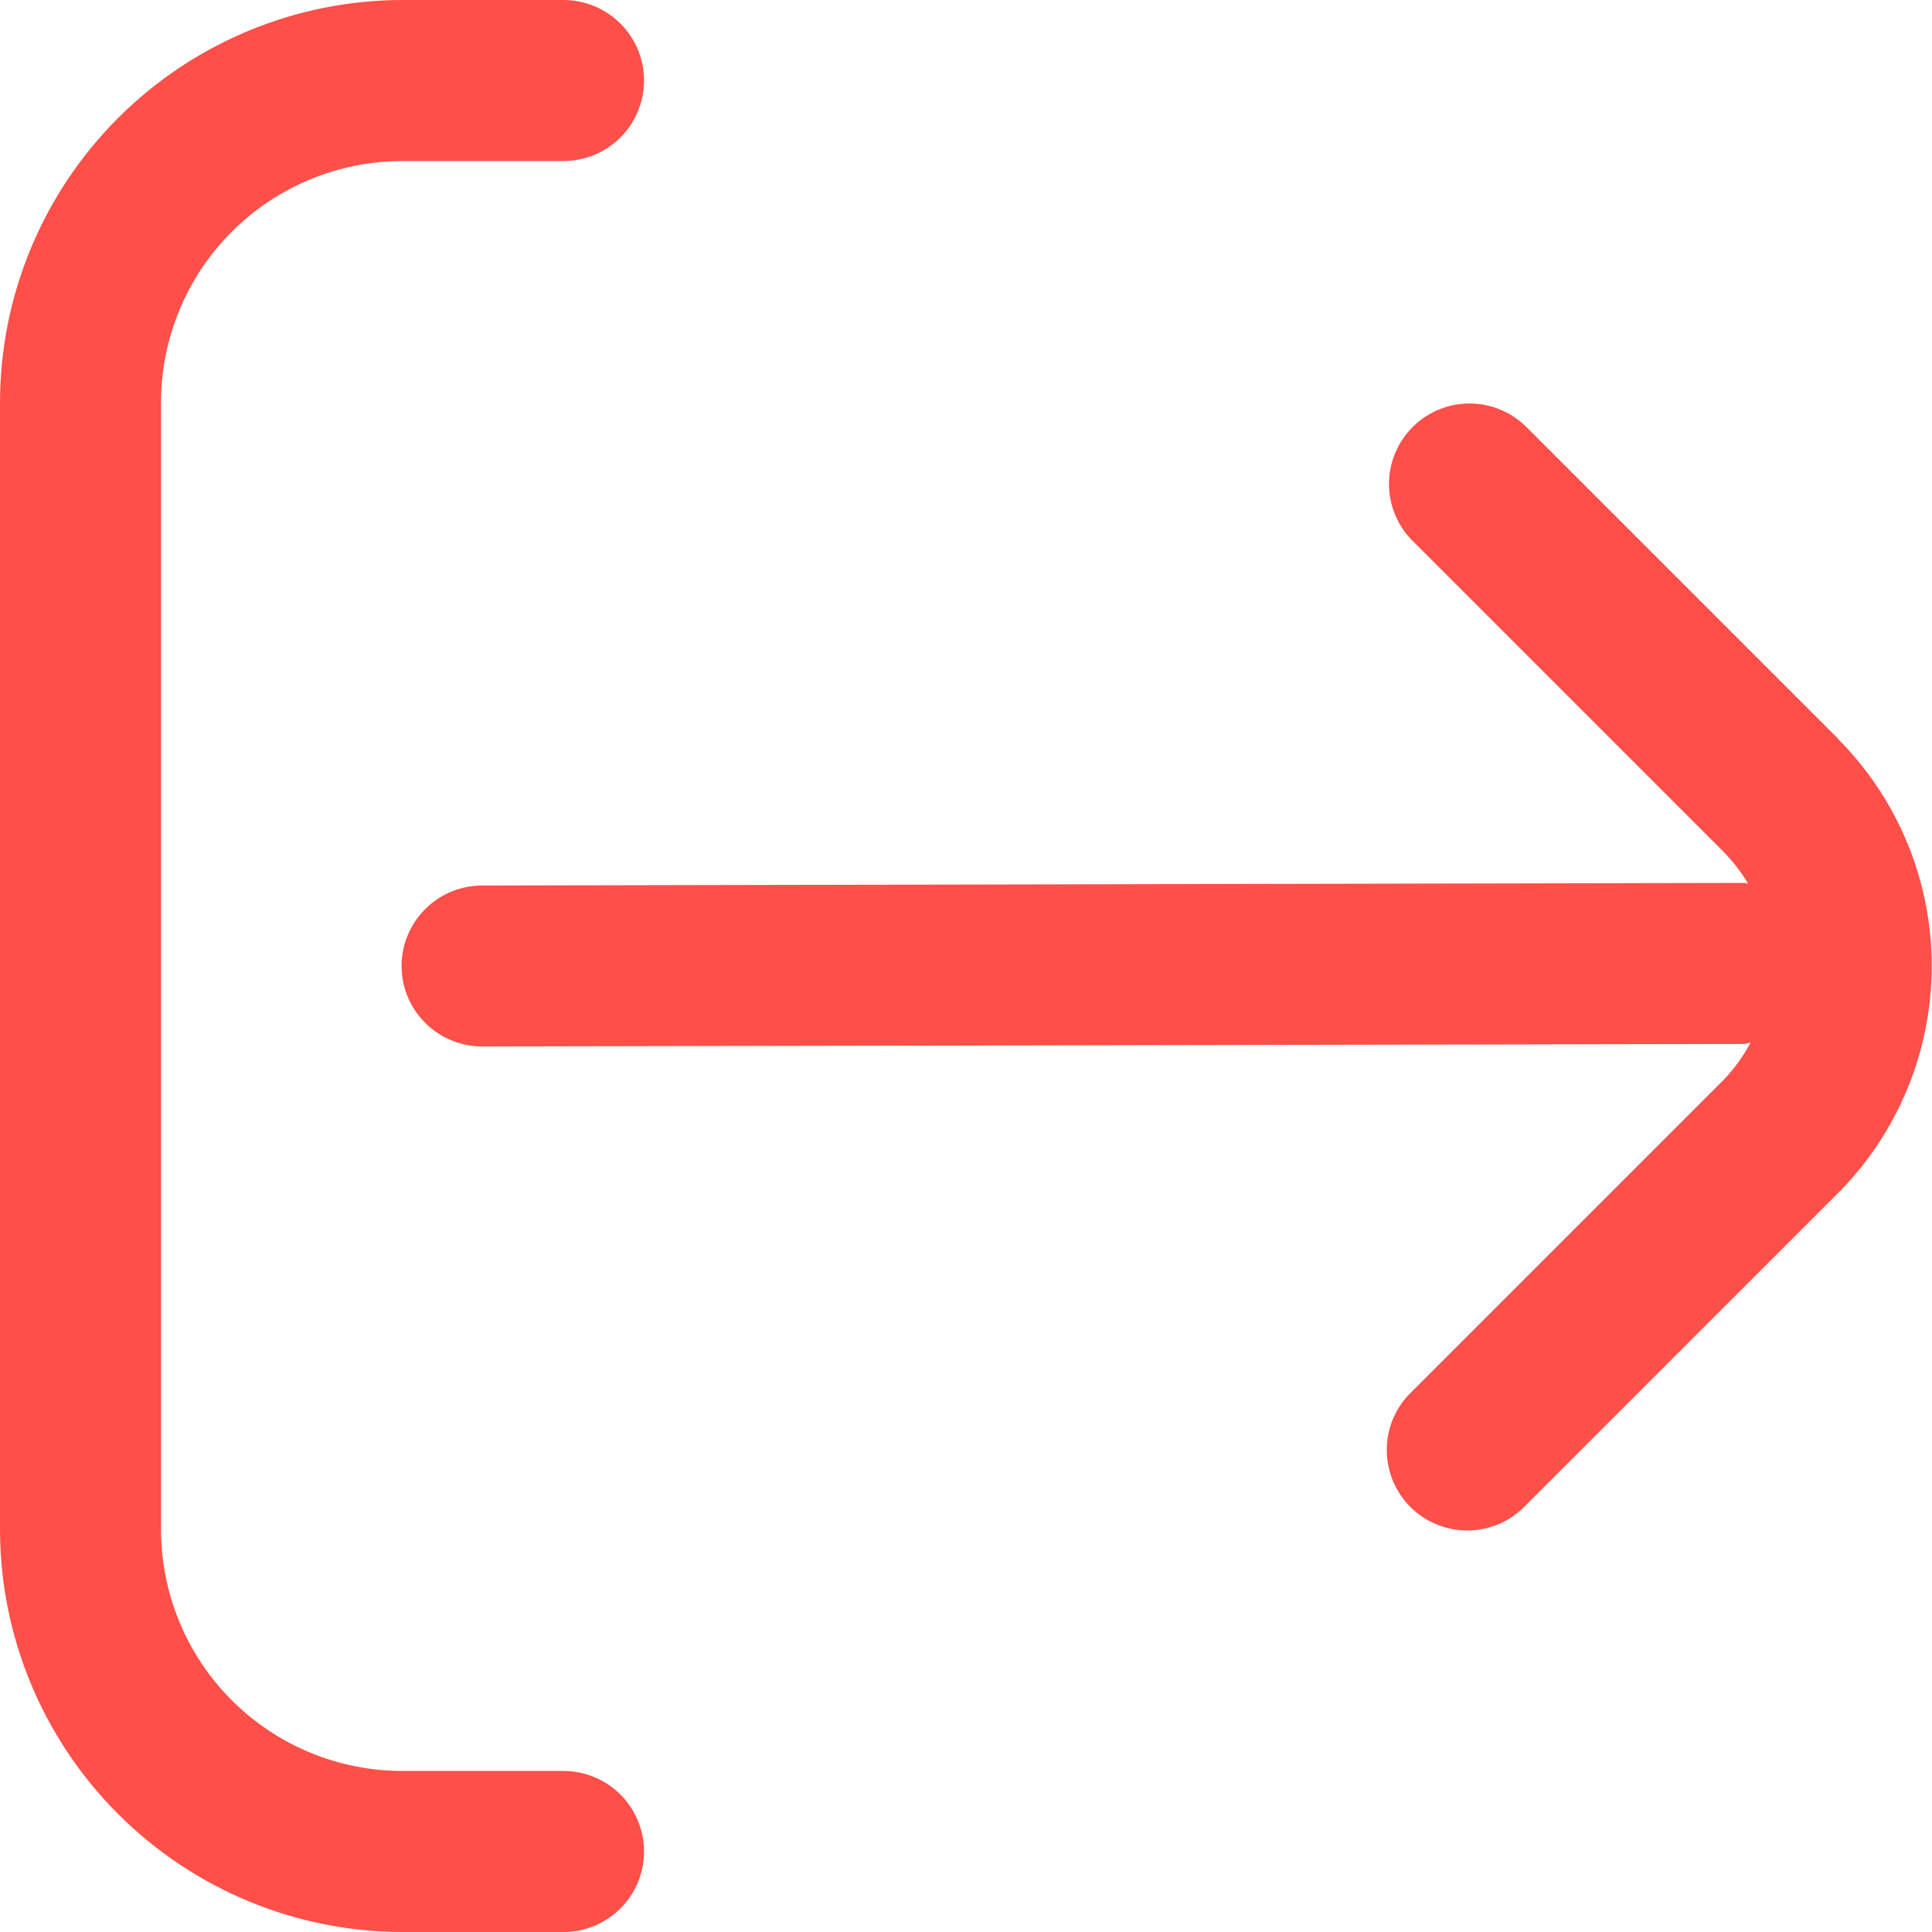 <svg width="20" height="20" viewBox="0 0 20 20" fill="none" xmlns="http://www.w3.org/2000/svg">
<g clip-path="url(#clip0_202_984)">
<path d="M19.024 7.643L15.792 4.411C15.634 4.259 15.424 4.175 15.206 4.177C14.987 4.179 14.778 4.266 14.623 4.421C14.469 4.575 14.381 4.784 14.379 5.003C14.377 5.221 14.461 5.432 14.613 5.589L17.846 8.822C17.942 8.92 18.026 9.029 18.096 9.147C18.083 9.147 18.073 9.14 18.061 9.14L4.991 9.167C4.77 9.167 4.558 9.254 4.402 9.411C4.245 9.567 4.157 9.779 4.157 10C4.157 10.221 4.245 10.433 4.402 10.589C4.558 10.745 4.77 10.833 4.991 10.833L18.056 10.807C18.079 10.807 18.098 10.795 18.121 10.793C18.047 10.934 17.953 11.064 17.843 11.178L14.61 14.411C14.53 14.488 14.467 14.58 14.423 14.681C14.38 14.783 14.357 14.892 14.356 15.003C14.355 15.114 14.376 15.223 14.418 15.326C14.46 15.428 14.521 15.521 14.6 15.6C14.678 15.678 14.771 15.74 14.873 15.781C14.976 15.823 15.085 15.845 15.196 15.844C15.307 15.843 15.416 15.82 15.518 15.776C15.62 15.732 15.711 15.669 15.788 15.589L19.021 12.357C19.646 11.732 19.997 10.884 19.997 10C19.997 9.116 19.646 8.268 19.021 7.643H19.024Z" fill="#FE4F49"/>
<path d="M5.833 18.333H4.167C3.504 18.333 2.868 18.07 2.399 17.601C1.93 17.132 1.667 16.496 1.667 15.833V4.167C1.667 3.504 1.93 2.868 2.399 2.399C2.868 1.93 3.504 1.667 4.167 1.667H5.833C6.054 1.667 6.266 1.579 6.423 1.423C6.579 1.266 6.667 1.054 6.667 0.833C6.667 0.612 6.579 0.4 6.423 0.244C6.266 0.088 6.054 0 5.833 0L4.167 0C3.062 0.001 2.003 0.441 1.222 1.222C0.441 2.003 0.001 3.062 0 4.167L0 15.833C0.001 16.938 0.441 17.997 1.222 18.778C2.003 19.559 3.062 19.999 4.167 20H5.833C6.054 20 6.266 19.912 6.423 19.756C6.579 19.6 6.667 19.388 6.667 19.167C6.667 18.946 6.579 18.734 6.423 18.577C6.266 18.421 6.054 18.333 5.833 18.333Z" fill="#FE4F49"/>
</g>
<defs>
<clipPath id="clip0_202_984">
<rect width="20" height="20" fill="white"/>
</clipPath>
</defs>
</svg>
